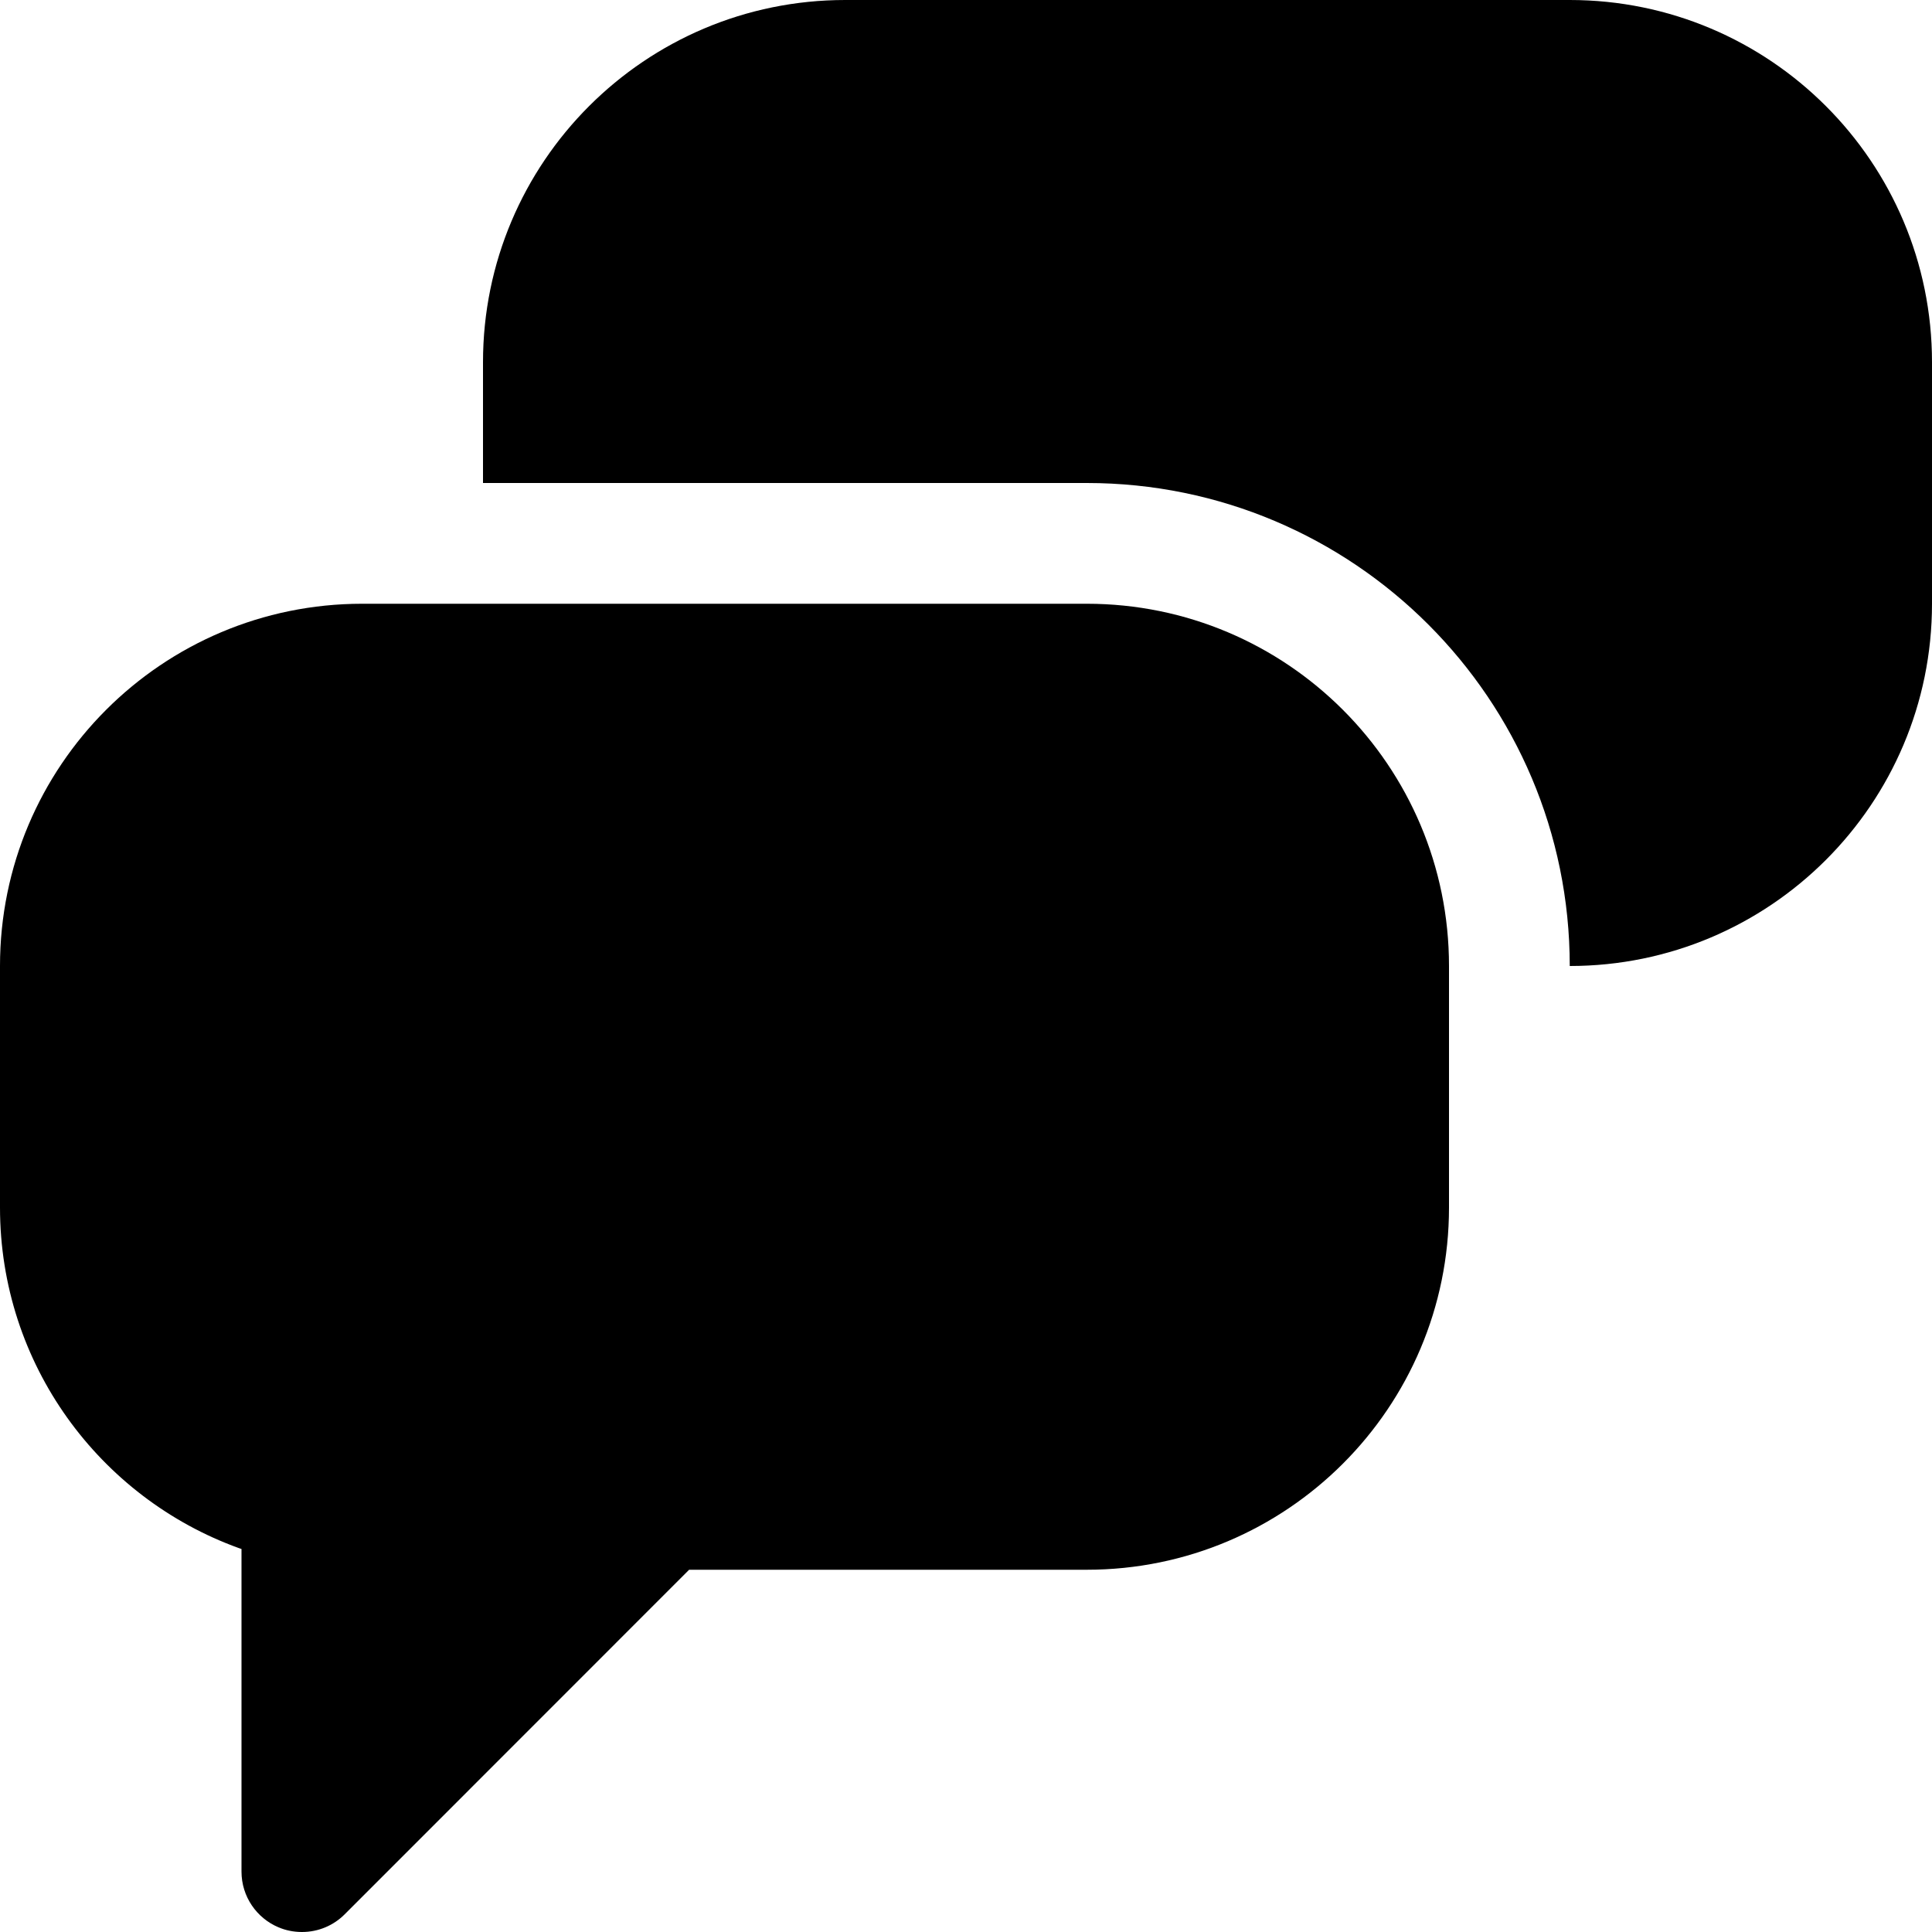 <svg version="1.1" xmlns="http://www.w3.org/2000/svg" width="16" height="16" viewBox="0 0 16 16">
<title>comments</title>
<path d="M13 0h-6c-1.657 0-3 1.343-3 3v0 1h5c2.209 0 4 1.791 4 4v0c1.657 0 3-1.343 3-3v0-2c0-1.657-1.343-3-3-3v0z"></path>
<path d="M9 5h-6c-1.657 0-3 1.343-3 3v0 2c0 1.298 0.825 2.404 1.979 2.821l0.021 0.007v2.672c0 0.207 0.126 0.385 0.306 0.461l0.003 0.001c0.056 0.024 0.122 0.038 0.191 0.038h0c0 0 0.001 0 0.001 0 0.138 0 0.263-0.056 0.353-0.146l2.853-2.854h3.293c1.657 0 3-1.343 3-3v0-2c0-1.657-1.343-3-3-3v0z"></path>
</svg>
